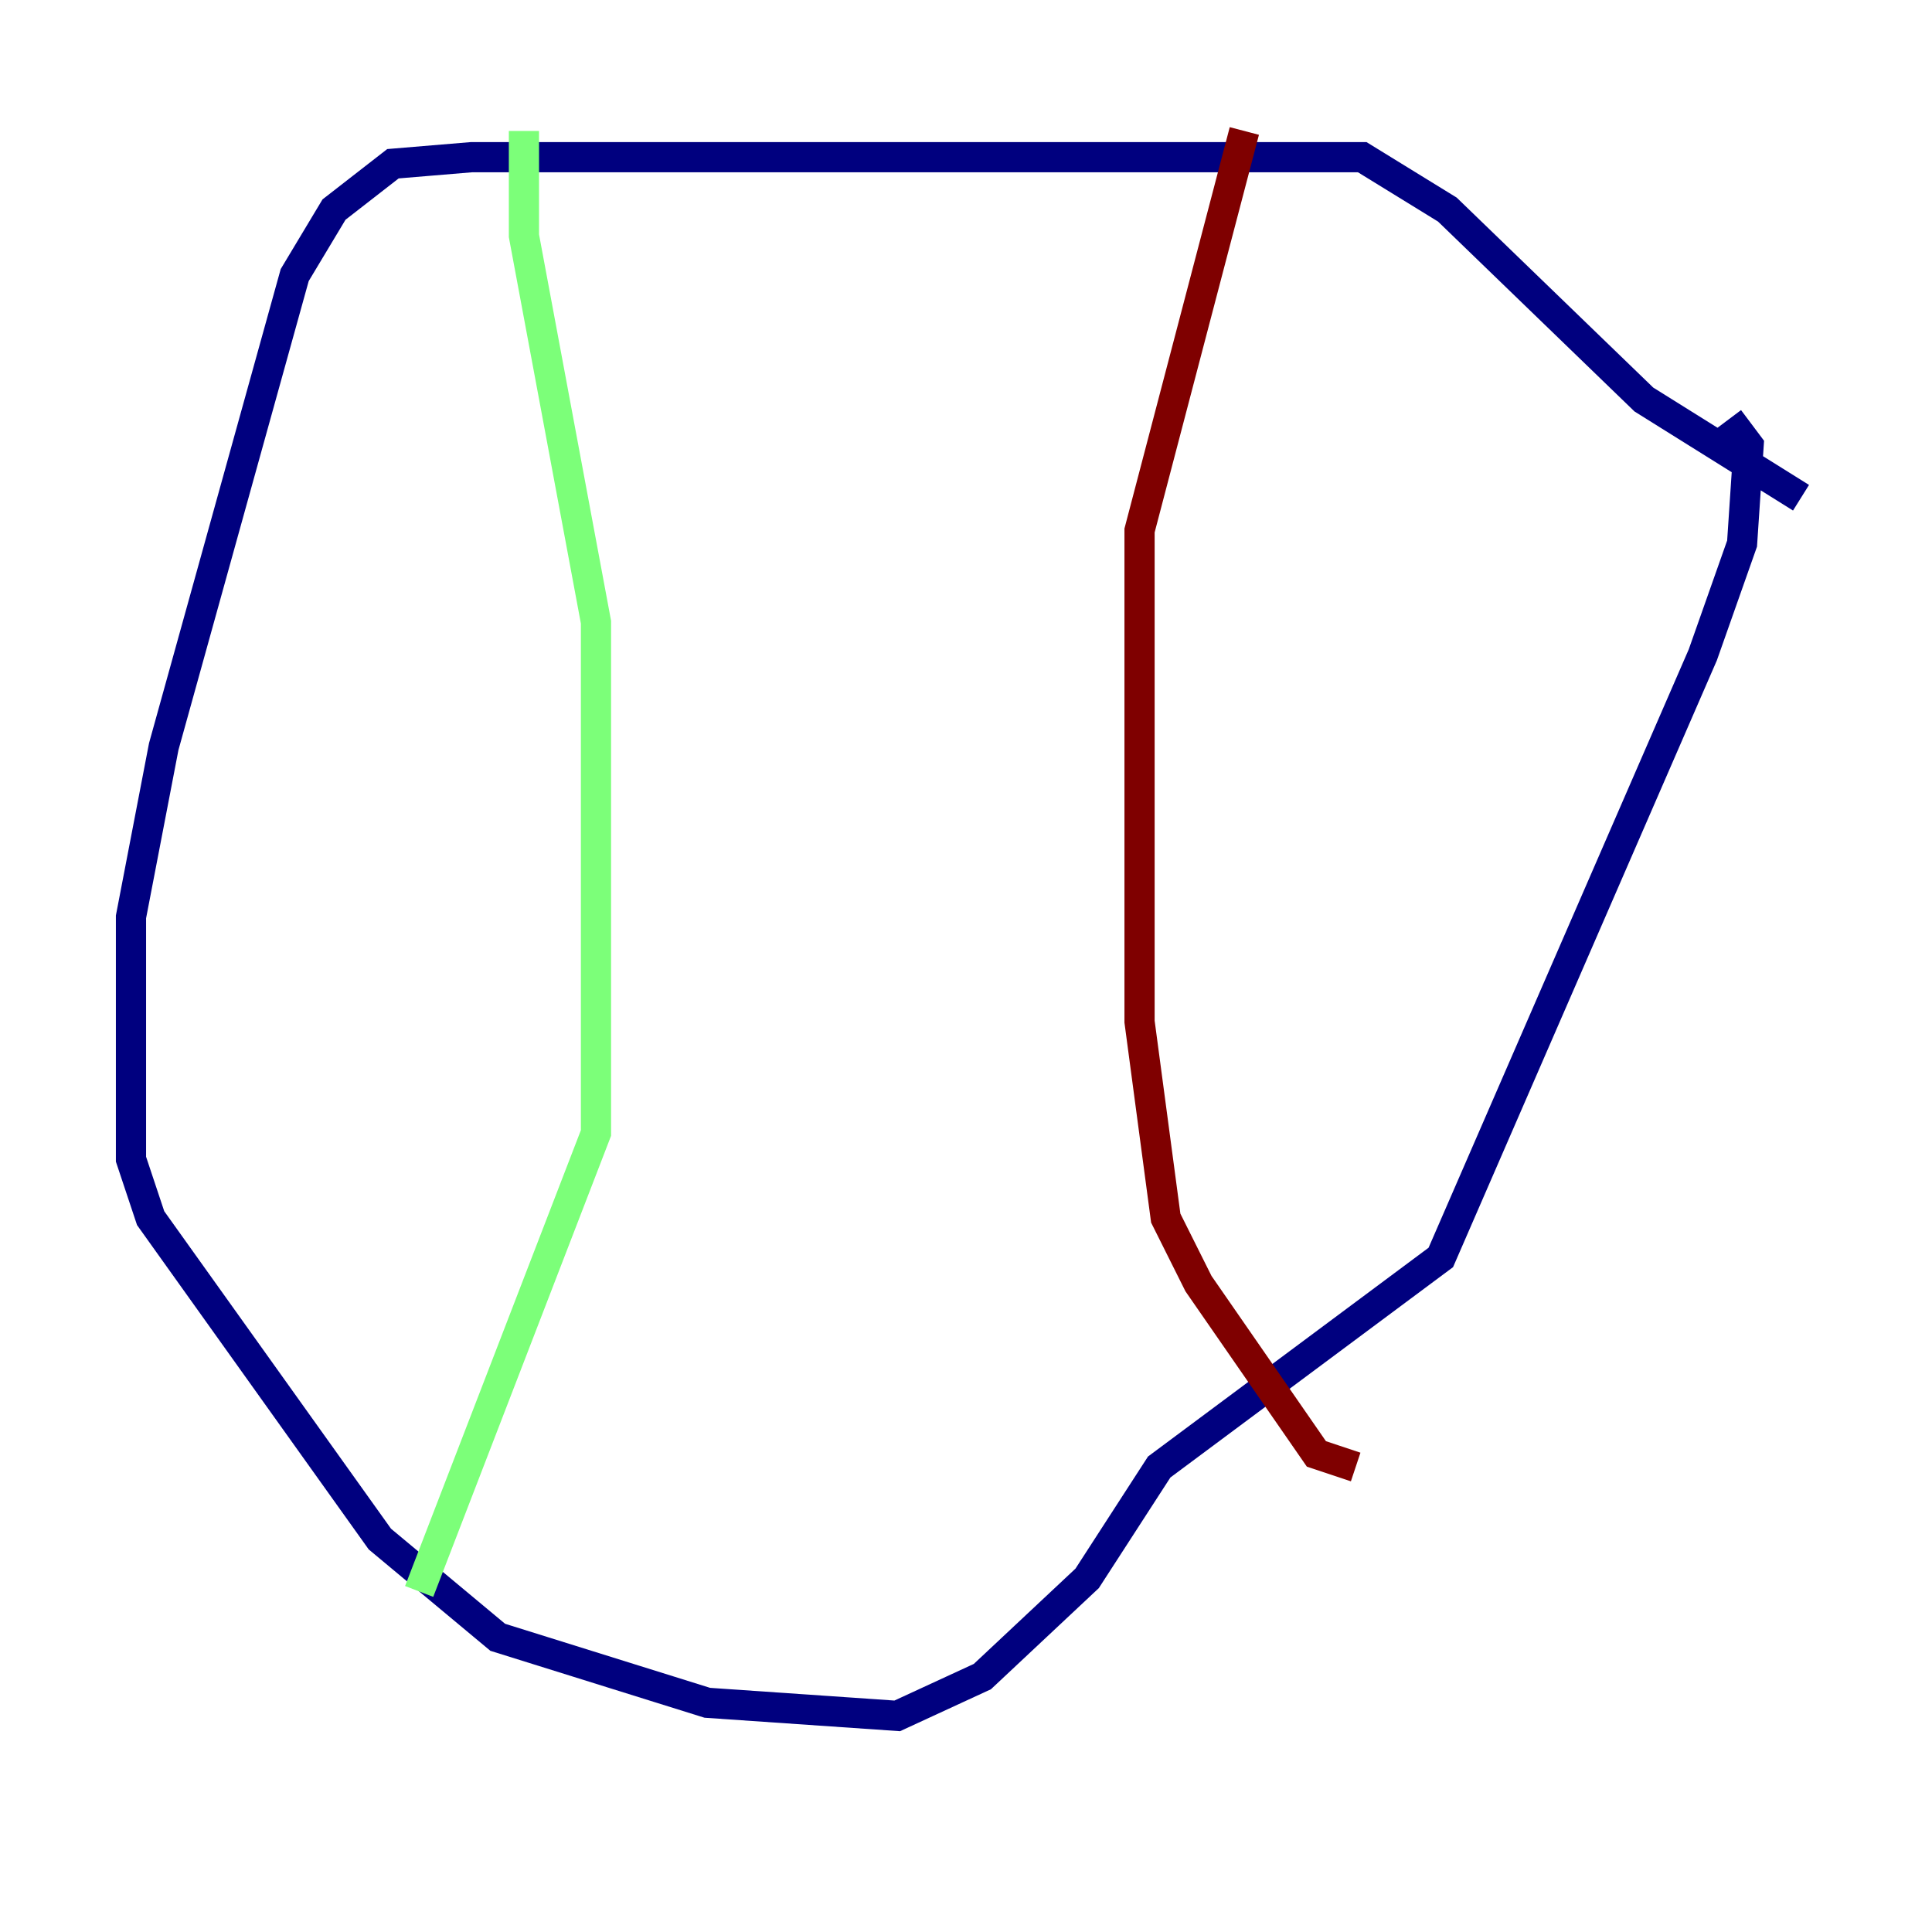 <?xml version="1.0" encoding="utf-8" ?>
<svg baseProfile="tiny" height="128" version="1.2" viewBox="0,0,128,128" width="128" xmlns="http://www.w3.org/2000/svg" xmlns:ev="http://www.w3.org/2001/xml-events" xmlns:xlink="http://www.w3.org/1999/xlink"><defs /><polyline fill="none" points="119.322,32.976 108.909,26.468 95.891,13.885 90.251,10.414 31.241,10.414 26.034,10.848 22.129,13.885 19.525,18.224 10.848,49.464 8.678,60.746 8.678,76.8 9.98,80.705 25.166,101.966 32.976,108.475 46.861,112.814 59.444,113.681 65.085,111.078 72.027,104.57 76.8,97.193 95.458,83.308 112.814,43.39 115.417,36.014 115.851,29.505 114.549,27.77" stroke="#00007f" stroke-width="2" /><polyline fill="none" points="34.712,8.678 34.712,15.62 39.485,41.22 39.485,75.064 27.77,105.437" stroke="#7cff79" stroke-width="2" /><polyline fill="none" points="82.441,8.678 75.498,35.146 75.498,67.688 77.234,80.705 79.403,85.044 87.214,96.325 89.817,97.193" stroke="#7f0000" stroke-width="2" /></svg>